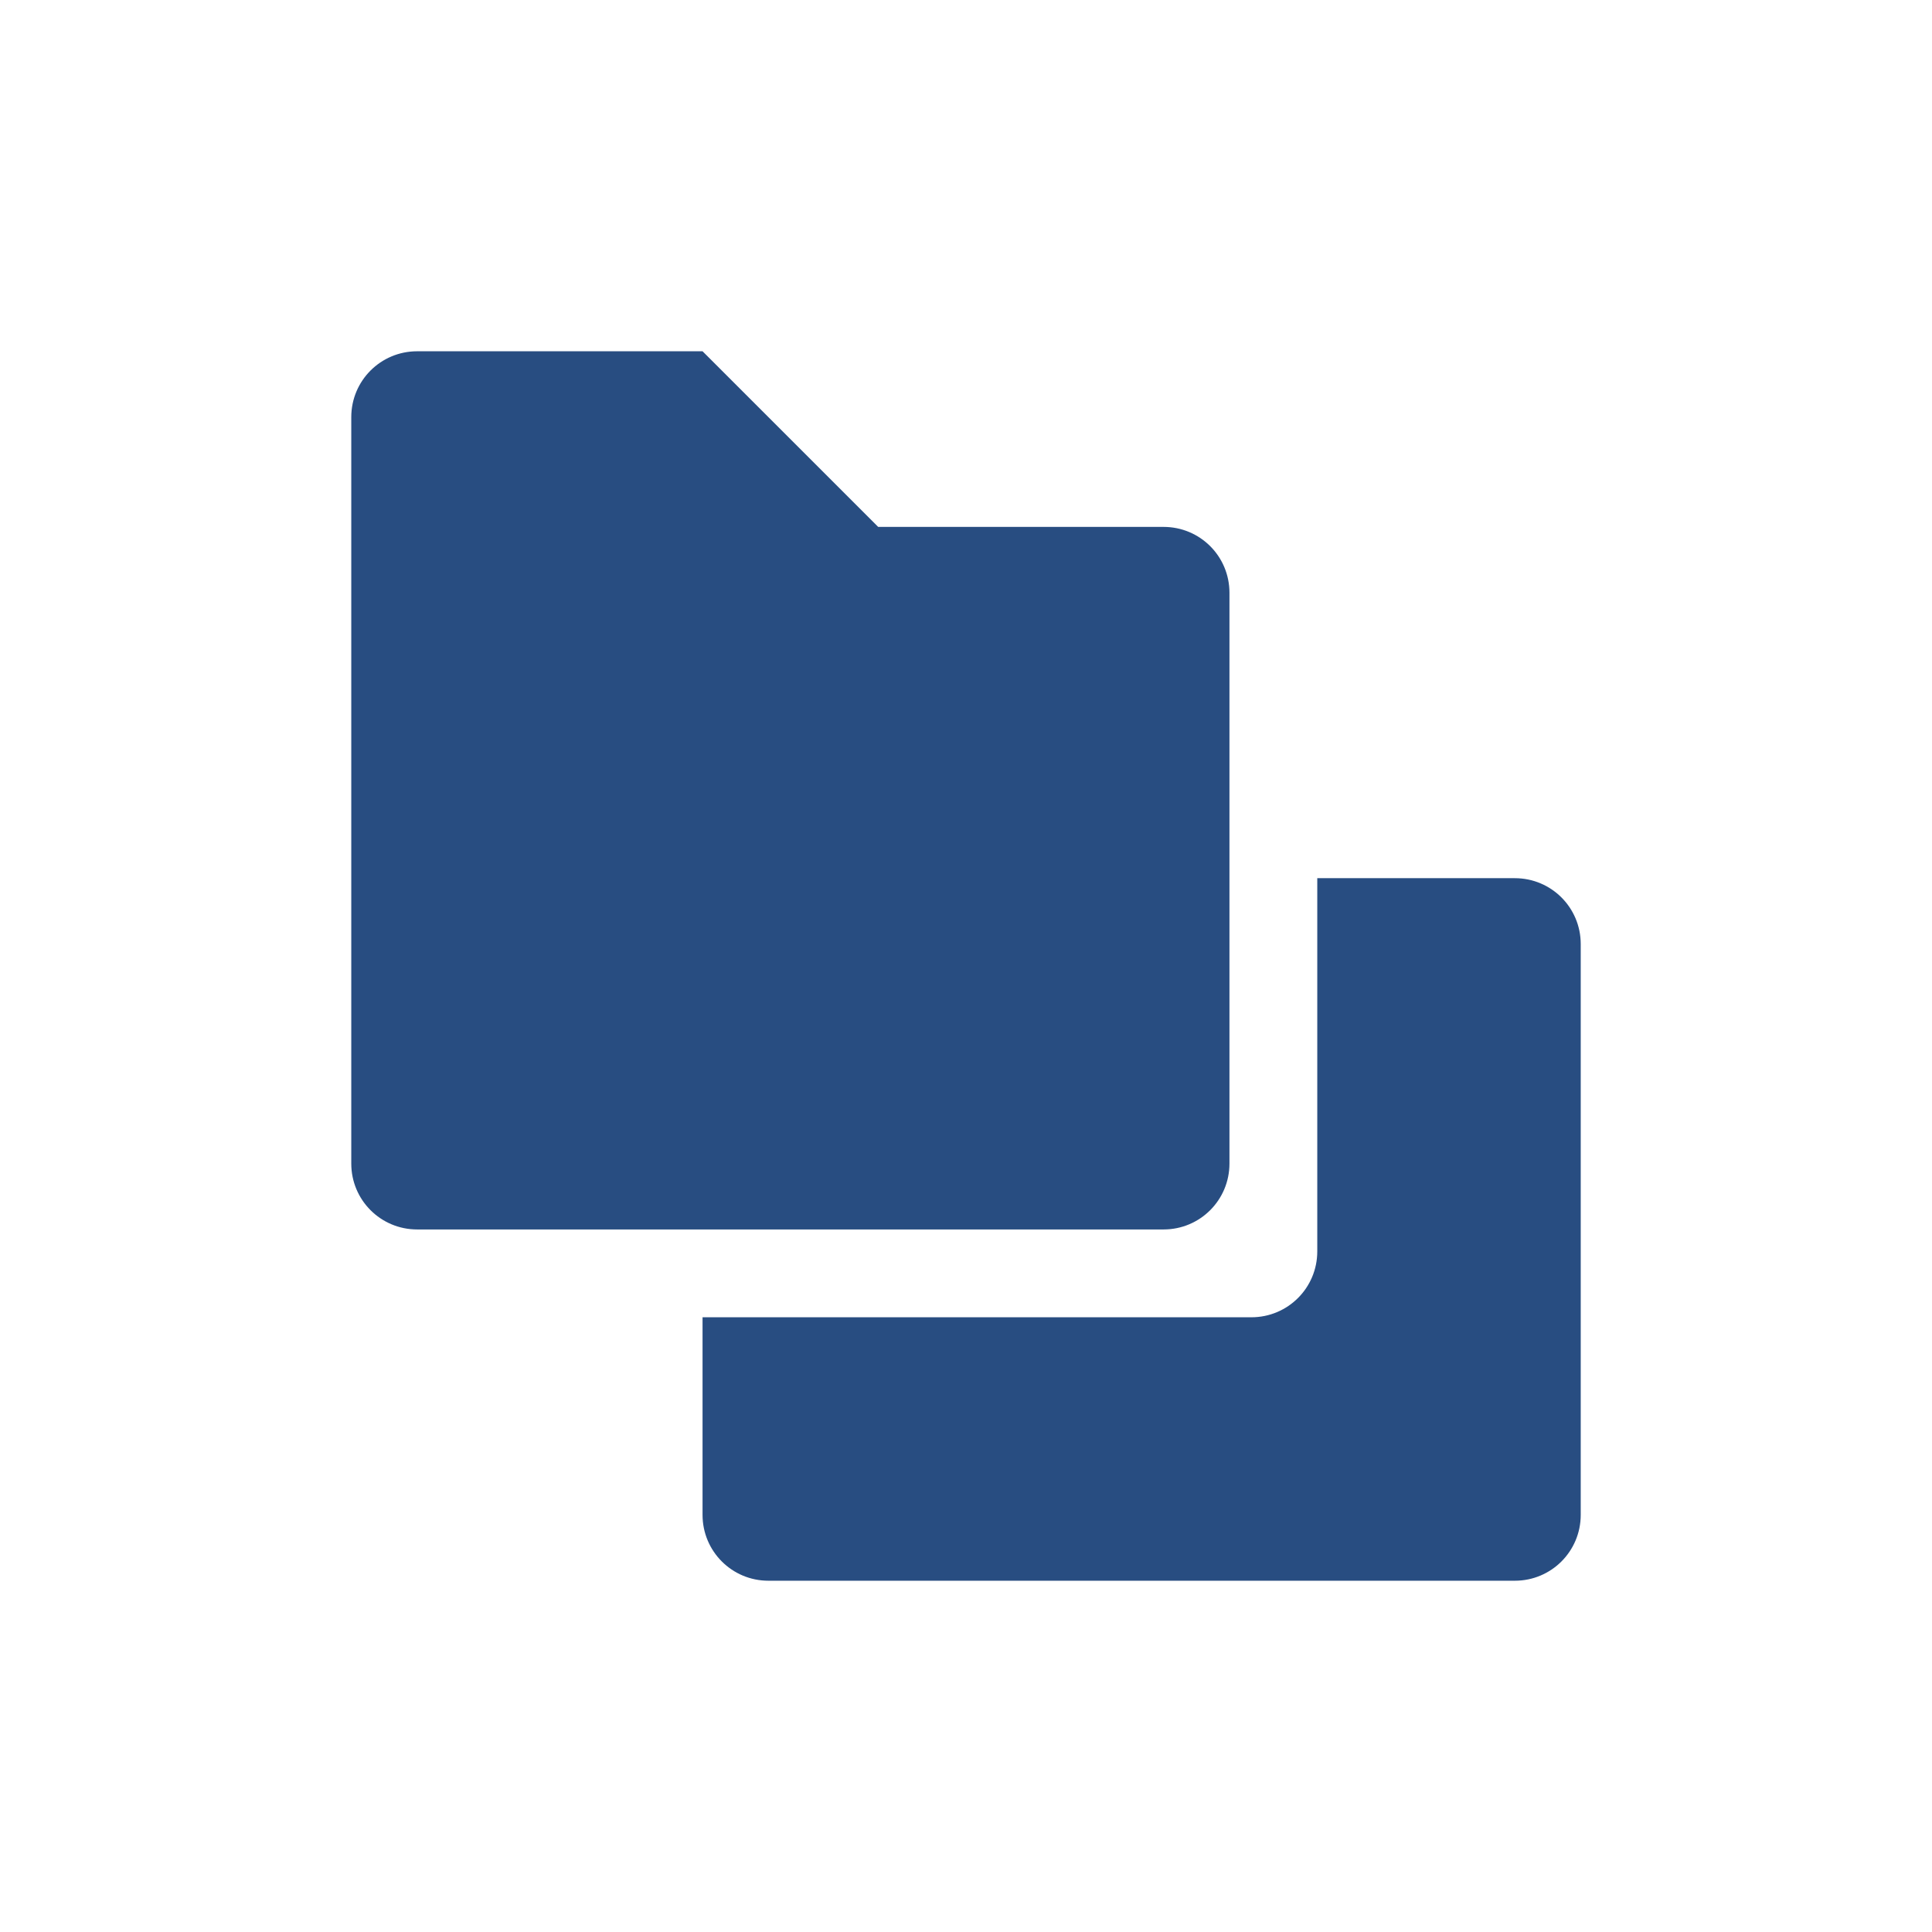 <svg xmlns="http://www.w3.org/2000/svg" width="22" height="22" version="1.1">
 <defs>
  <style id="current-color-scheme" type="text/css">
   .ColorScheme-Text { color:#284d81; } .ColorScheme-Highlight { color:#4285f4; }
  </style>
 </defs>
 <g transform="matrix(1,0,0,1,3,3)">
  <path class="ColorScheme-Text" d="M 1.75,1 C 1.335,1 1,1.335 1,1.75 V 10.25 C 1,10.665 1.335,11 1.75,11 H 10.25 C 10.665,11 11,10.665 11,10.25 V 3.75 C 11,3.334 10.665,3 10.25,3 H 7 L 5,1 Z" style="fill:currentColor"/>
  <path class="ColorScheme-Text" d="M 12 7 L 12 11.25 C 12 11.665 11.665 12 11.25 12 L 5 12 L 5 14.25 C 5 14.665 5.335 15 5.75 15 L 14.25 15 C 14.665 15 15 14.665 15 14.25 L 15 7.75 C 15 7.335 14.665 7 14.25 7 L 12 7 z" style="fill:currentColor"/>
 </g>
</svg>
